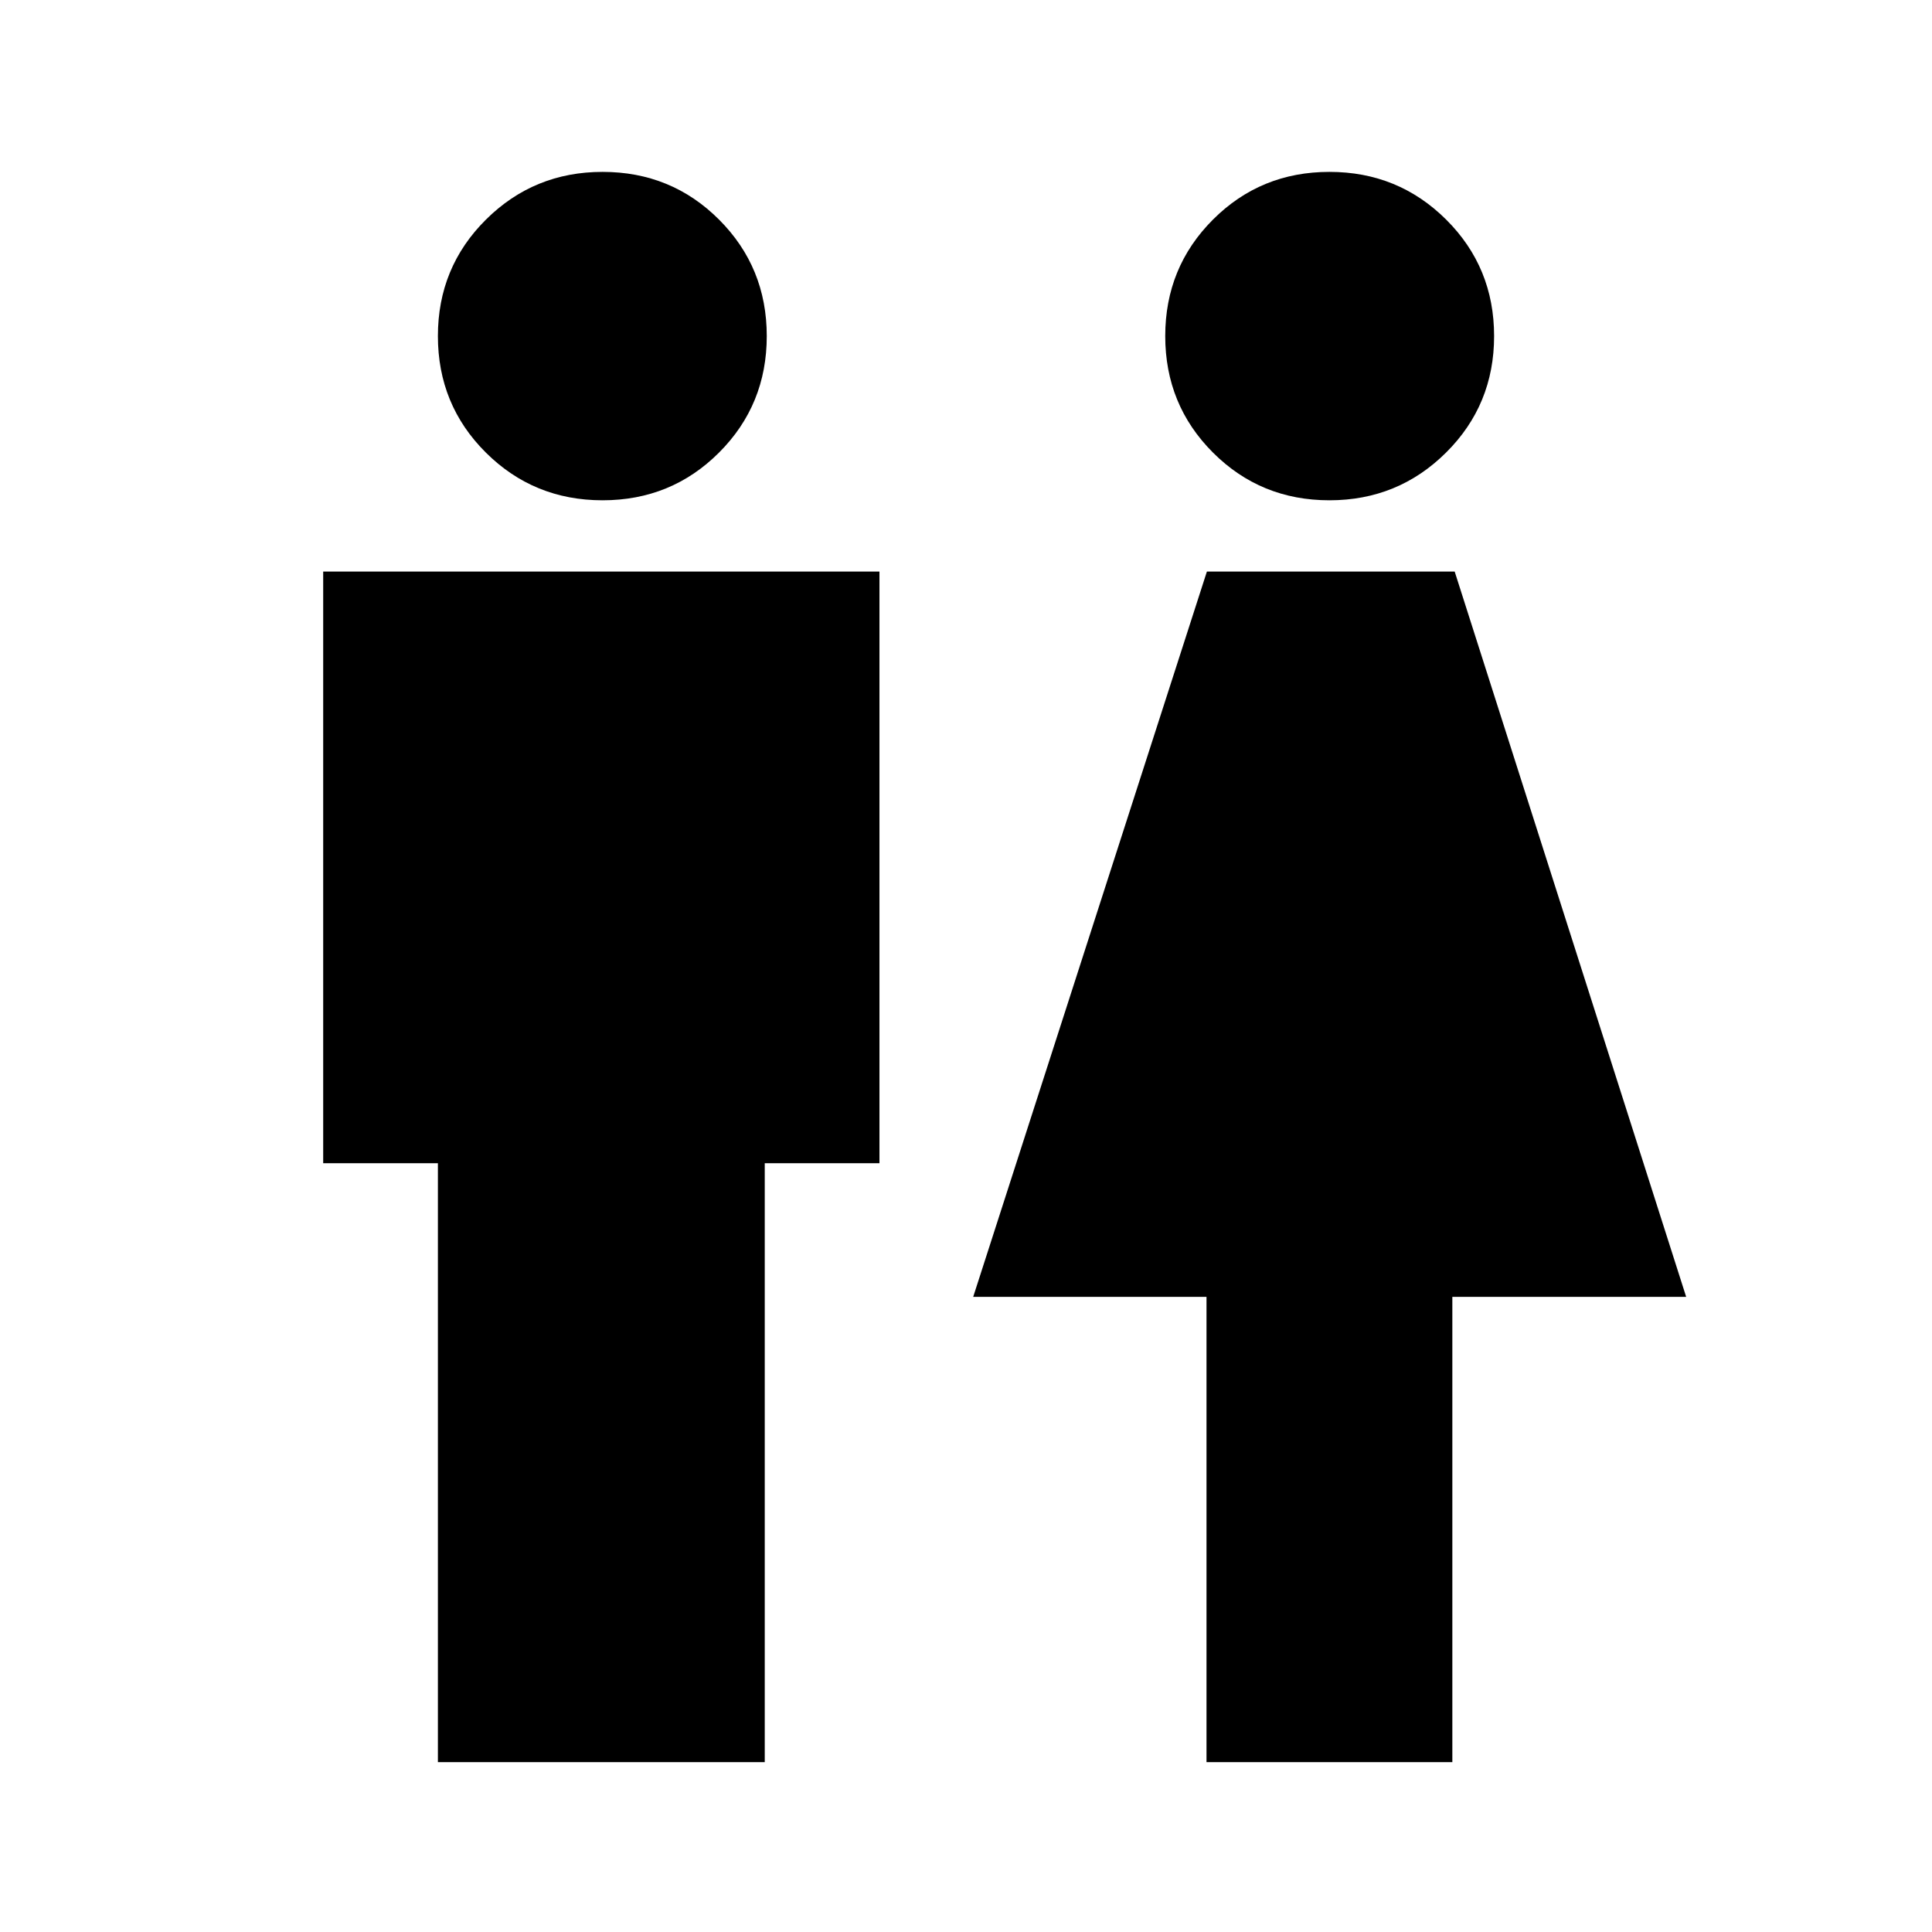 <svg xmlns="http://www.w3.org/2000/svg" height="24" viewBox="0 -960 960 960" width="24"><path d="M217.59-84.41V-382h-57v-294H437v294h-57v297.59H217.59Zm81.82-627q-34.17 0-58-23.71-23.82-23.71-23.82-57.88t23.87-57.88q23.87-23.71 57.95-23.71 34.18 0 57.88 23.71Q381-827.17 381-793t-23.71 57.88q-23.7 23.71-57.88 23.71Zm300.09 627v-231.18H483.57L599.7-676h123.12l115.03 360.41H721.66v231.18H599.5Zm61.09-627q-34.18 0-57.88-23.71Q579-758.83 579-793t23.71-57.88q23.7-23.71 57.88-23.71 34.17 0 58 23.71 23.82 23.71 23.82 57.88t-23.87 57.88q-23.87 23.71-57.95 23.71Z"/></svg>